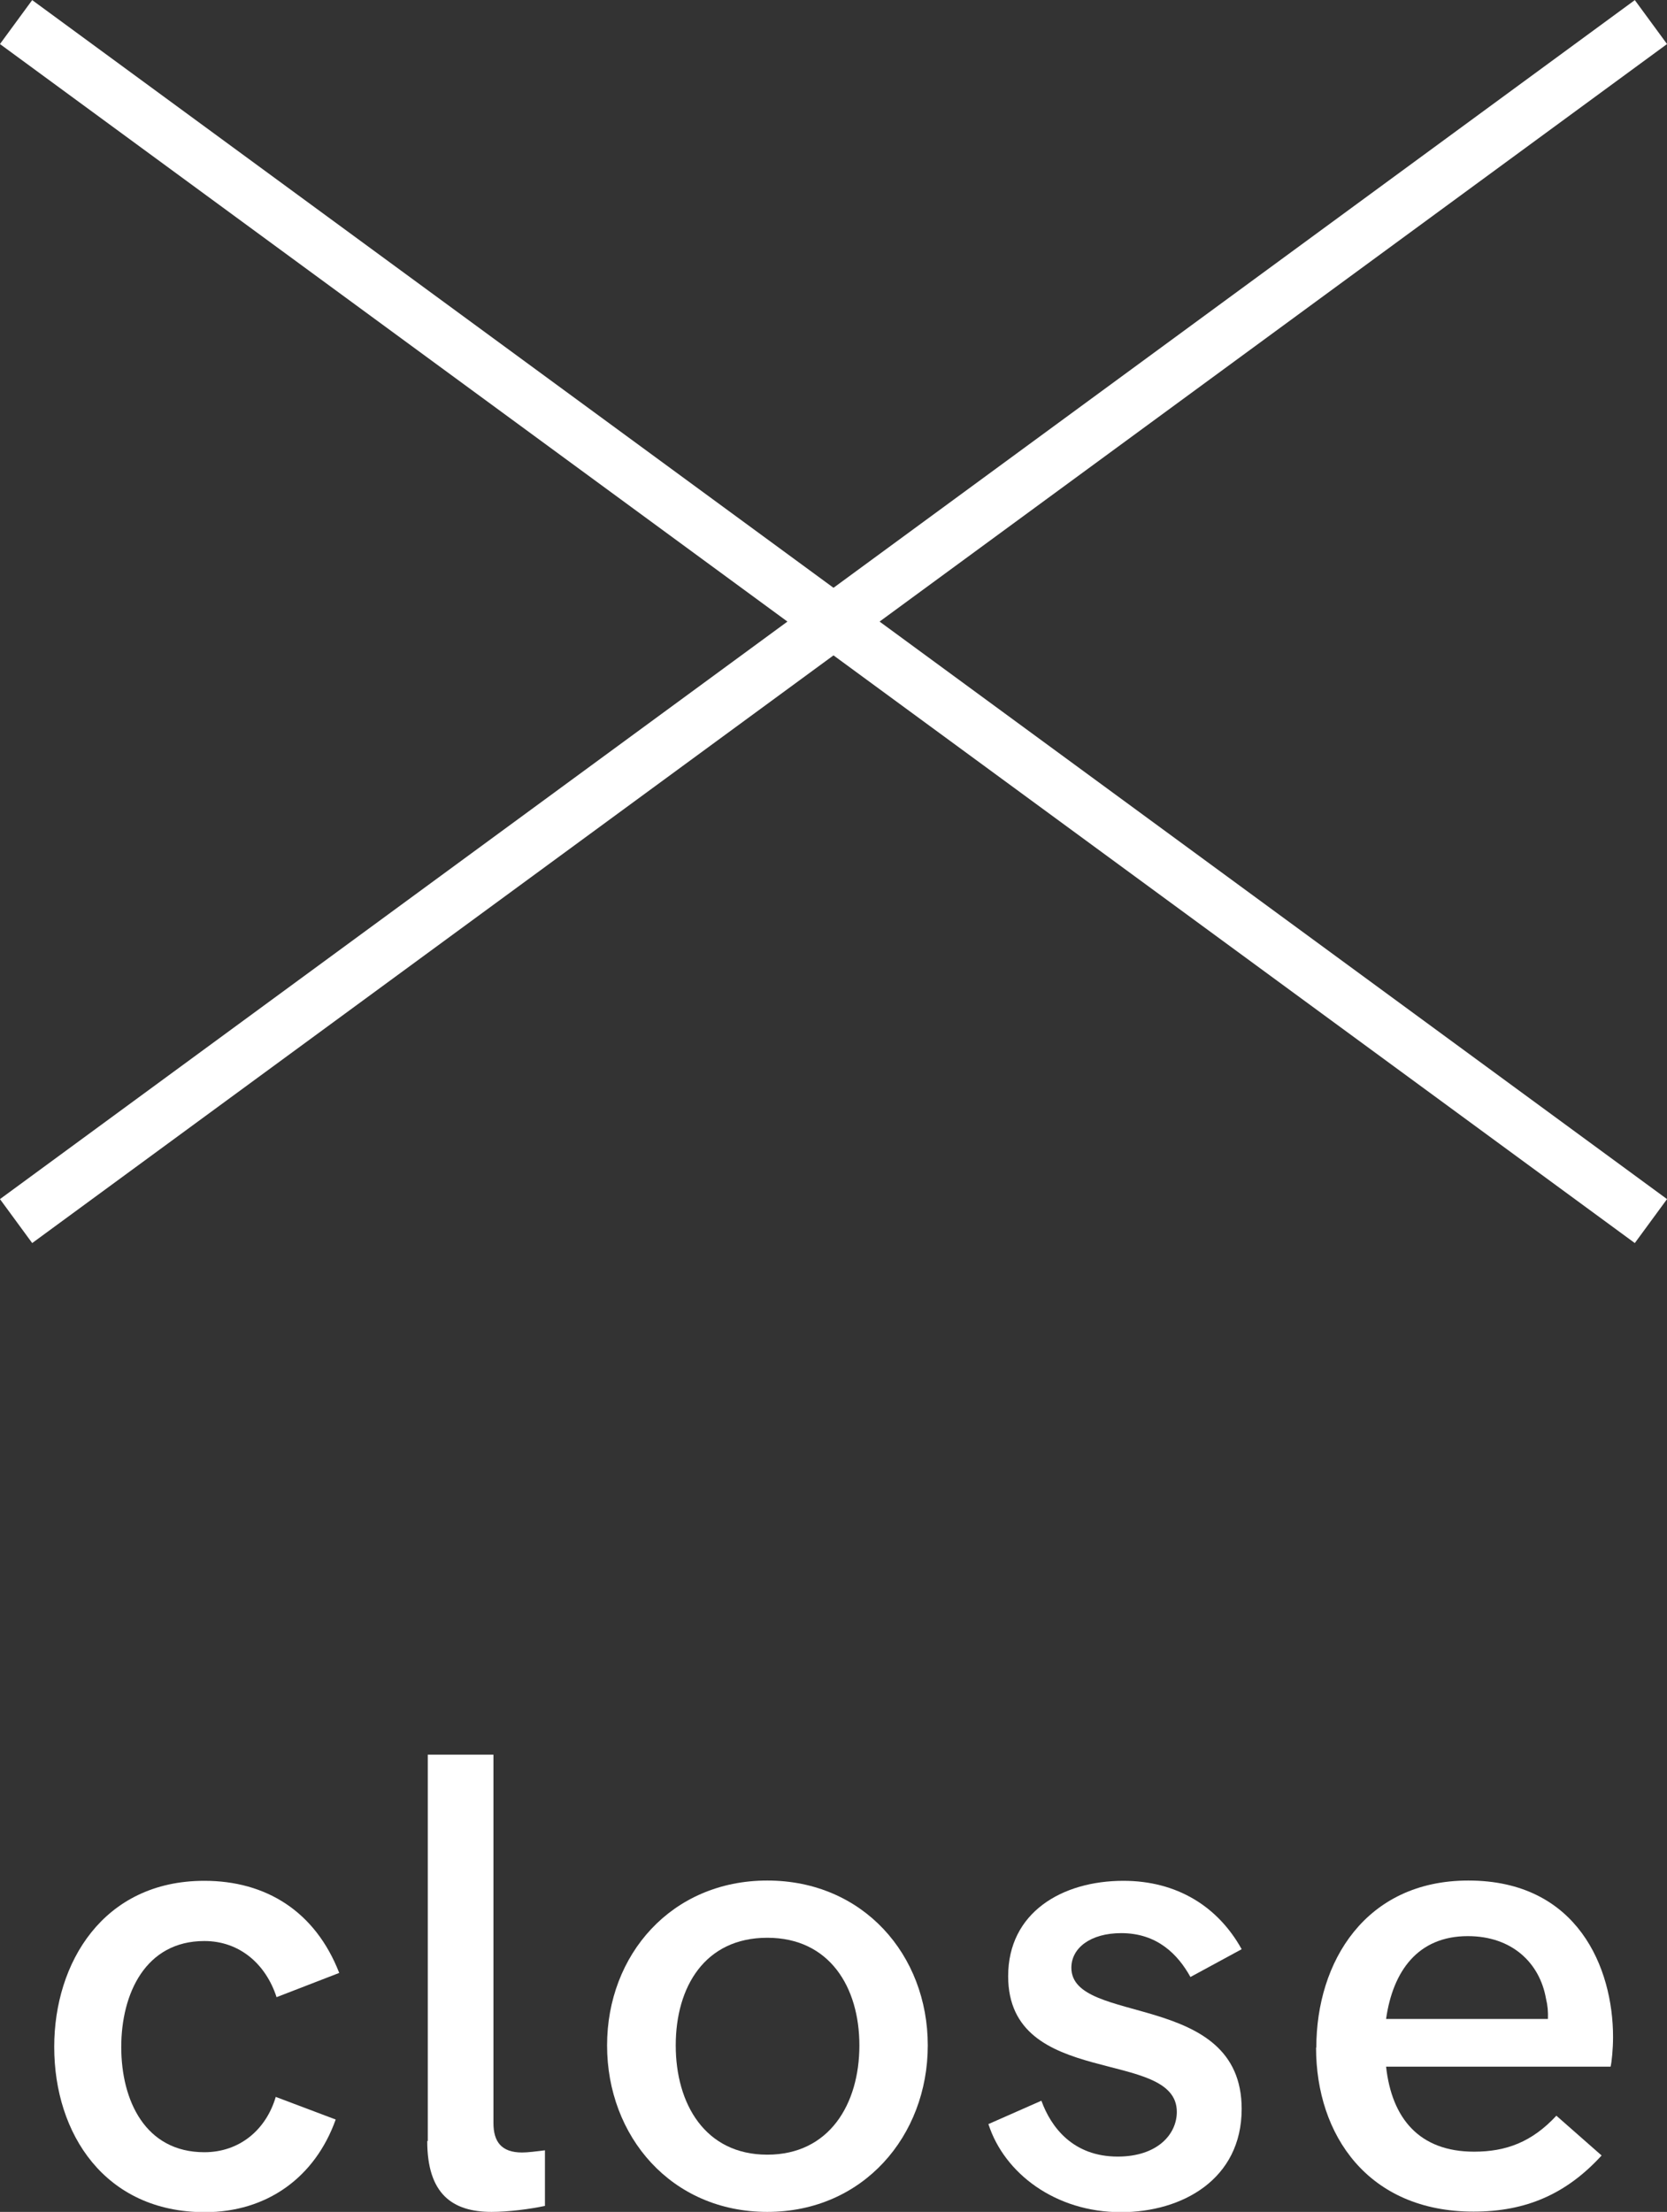 <?xml version="1.0" encoding="UTF-8"?>
<svg id="_ãƒ‡ã‚¶ã‚¤ãƒ³" data-name="ãƒ‡ã‚¶ã‚¤ãƒ³" xmlns="http://www.w3.org/2000/svg" viewBox="0 0 61.18 81.17">
  <rect x="0" y="0" width="61.18" height="81.17" fill="#333333" stroke="none"/>
  <defs>
    <style>
      .cls-1 {
        fill: #fff;
      }

      .cls-2 {
        fill: none;
        stroke: #fff;
        stroke-miterlimit: 10;
        stroke-width: 2px;
      }
    </style>
  </defs>
  <g>
    <path class="cls-1" d="M1.99,75.11c0-3.07,1.79-6.09,5.51-6.09,2.26,0,4.07,1.12,4.95,3.38l-2.3,.89c-.4-1.23-1.37-2.06-2.65-2.06-2.16,0-3.05,1.93-3.05,3.89s.88,3.86,3.05,3.86c1.28,0,2.26-.81,2.62-2.03l2.2,.83c-.76,2.13-2.53,3.4-4.8,3.4-3.67,0-5.53-2.88-5.53-6.06Z"/>
    <path class="cls-1" d="M15.7,78.57v-14.18h2.41v13.52c0,.67,.28,1.08,1.05,1.08,.2,0,.53-.04,.84-.08v2.04c-.56,.12-1.35,.22-1.96,.22-1.45,0-2.36-.67-2.36-2.6Z"/>
    <path class="cls-1" d="M22.28,75.06c0-3.32,2.36-6.05,5.88-6.05s5.89,2.73,5.89,6.05-2.37,6.11-5.89,6.11-5.88-2.77-5.88-6.11Zm9.26,0c0-2.13-1.09-3.95-3.38-3.95s-3.36,1.8-3.36,3.95,1.08,4.01,3.36,4.01,3.38-1.86,3.38-4.01Z"/>
    <path class="cls-1" d="M36.27,77.95l1.95-.86c.35,.97,1.16,2.05,2.8,2.05,1.46,0,2.17-.82,2.17-1.64,0-2.37-6.19-.82-6.19-4.98,0-2.34,1.98-3.5,4.23-3.5,1.96,0,3.47,.94,4.34,2.51l-1.88,1.02c-.46-.83-1.22-1.61-2.54-1.61-1.12,0-1.83,.54-1.83,1.27,0,2.14,6.25,.82,6.25,5.18,0,2.59-2.19,3.79-4.43,3.79-2.41,0-4.28-1.43-4.86-3.22Z"/>
    <path class="cls-1" d="M48.31,75.14c0-3.14,1.8-6.13,5.58-6.13,4.02,0,5.31,3.22,5.31,5.74,0,.45-.05,.93-.09,1.09h-8.24c.21,1.9,1.22,3.12,3.23,3.12,1.17,0,2.12-.35,3.02-1.32l1.66,1.46c-1.29,1.41-2.77,2.06-4.7,2.06-3.87,0-5.78-2.81-5.78-6.02Zm8.5-1.05c.01-.26-.01-.5-.07-.74-.23-1.32-1.25-2.3-2.87-2.3-1.83,0-2.75,1.28-3,3.04h5.94Z"/>
  </g>
  <g>
    <line class="cls-2" x1=".59" y1="44.81" x2="60.59" y2=".81"/>
    <line class="cls-2" x1="60.59" y1="44.81" x2=".59" y2=".81"/>
  </g>
</svg>